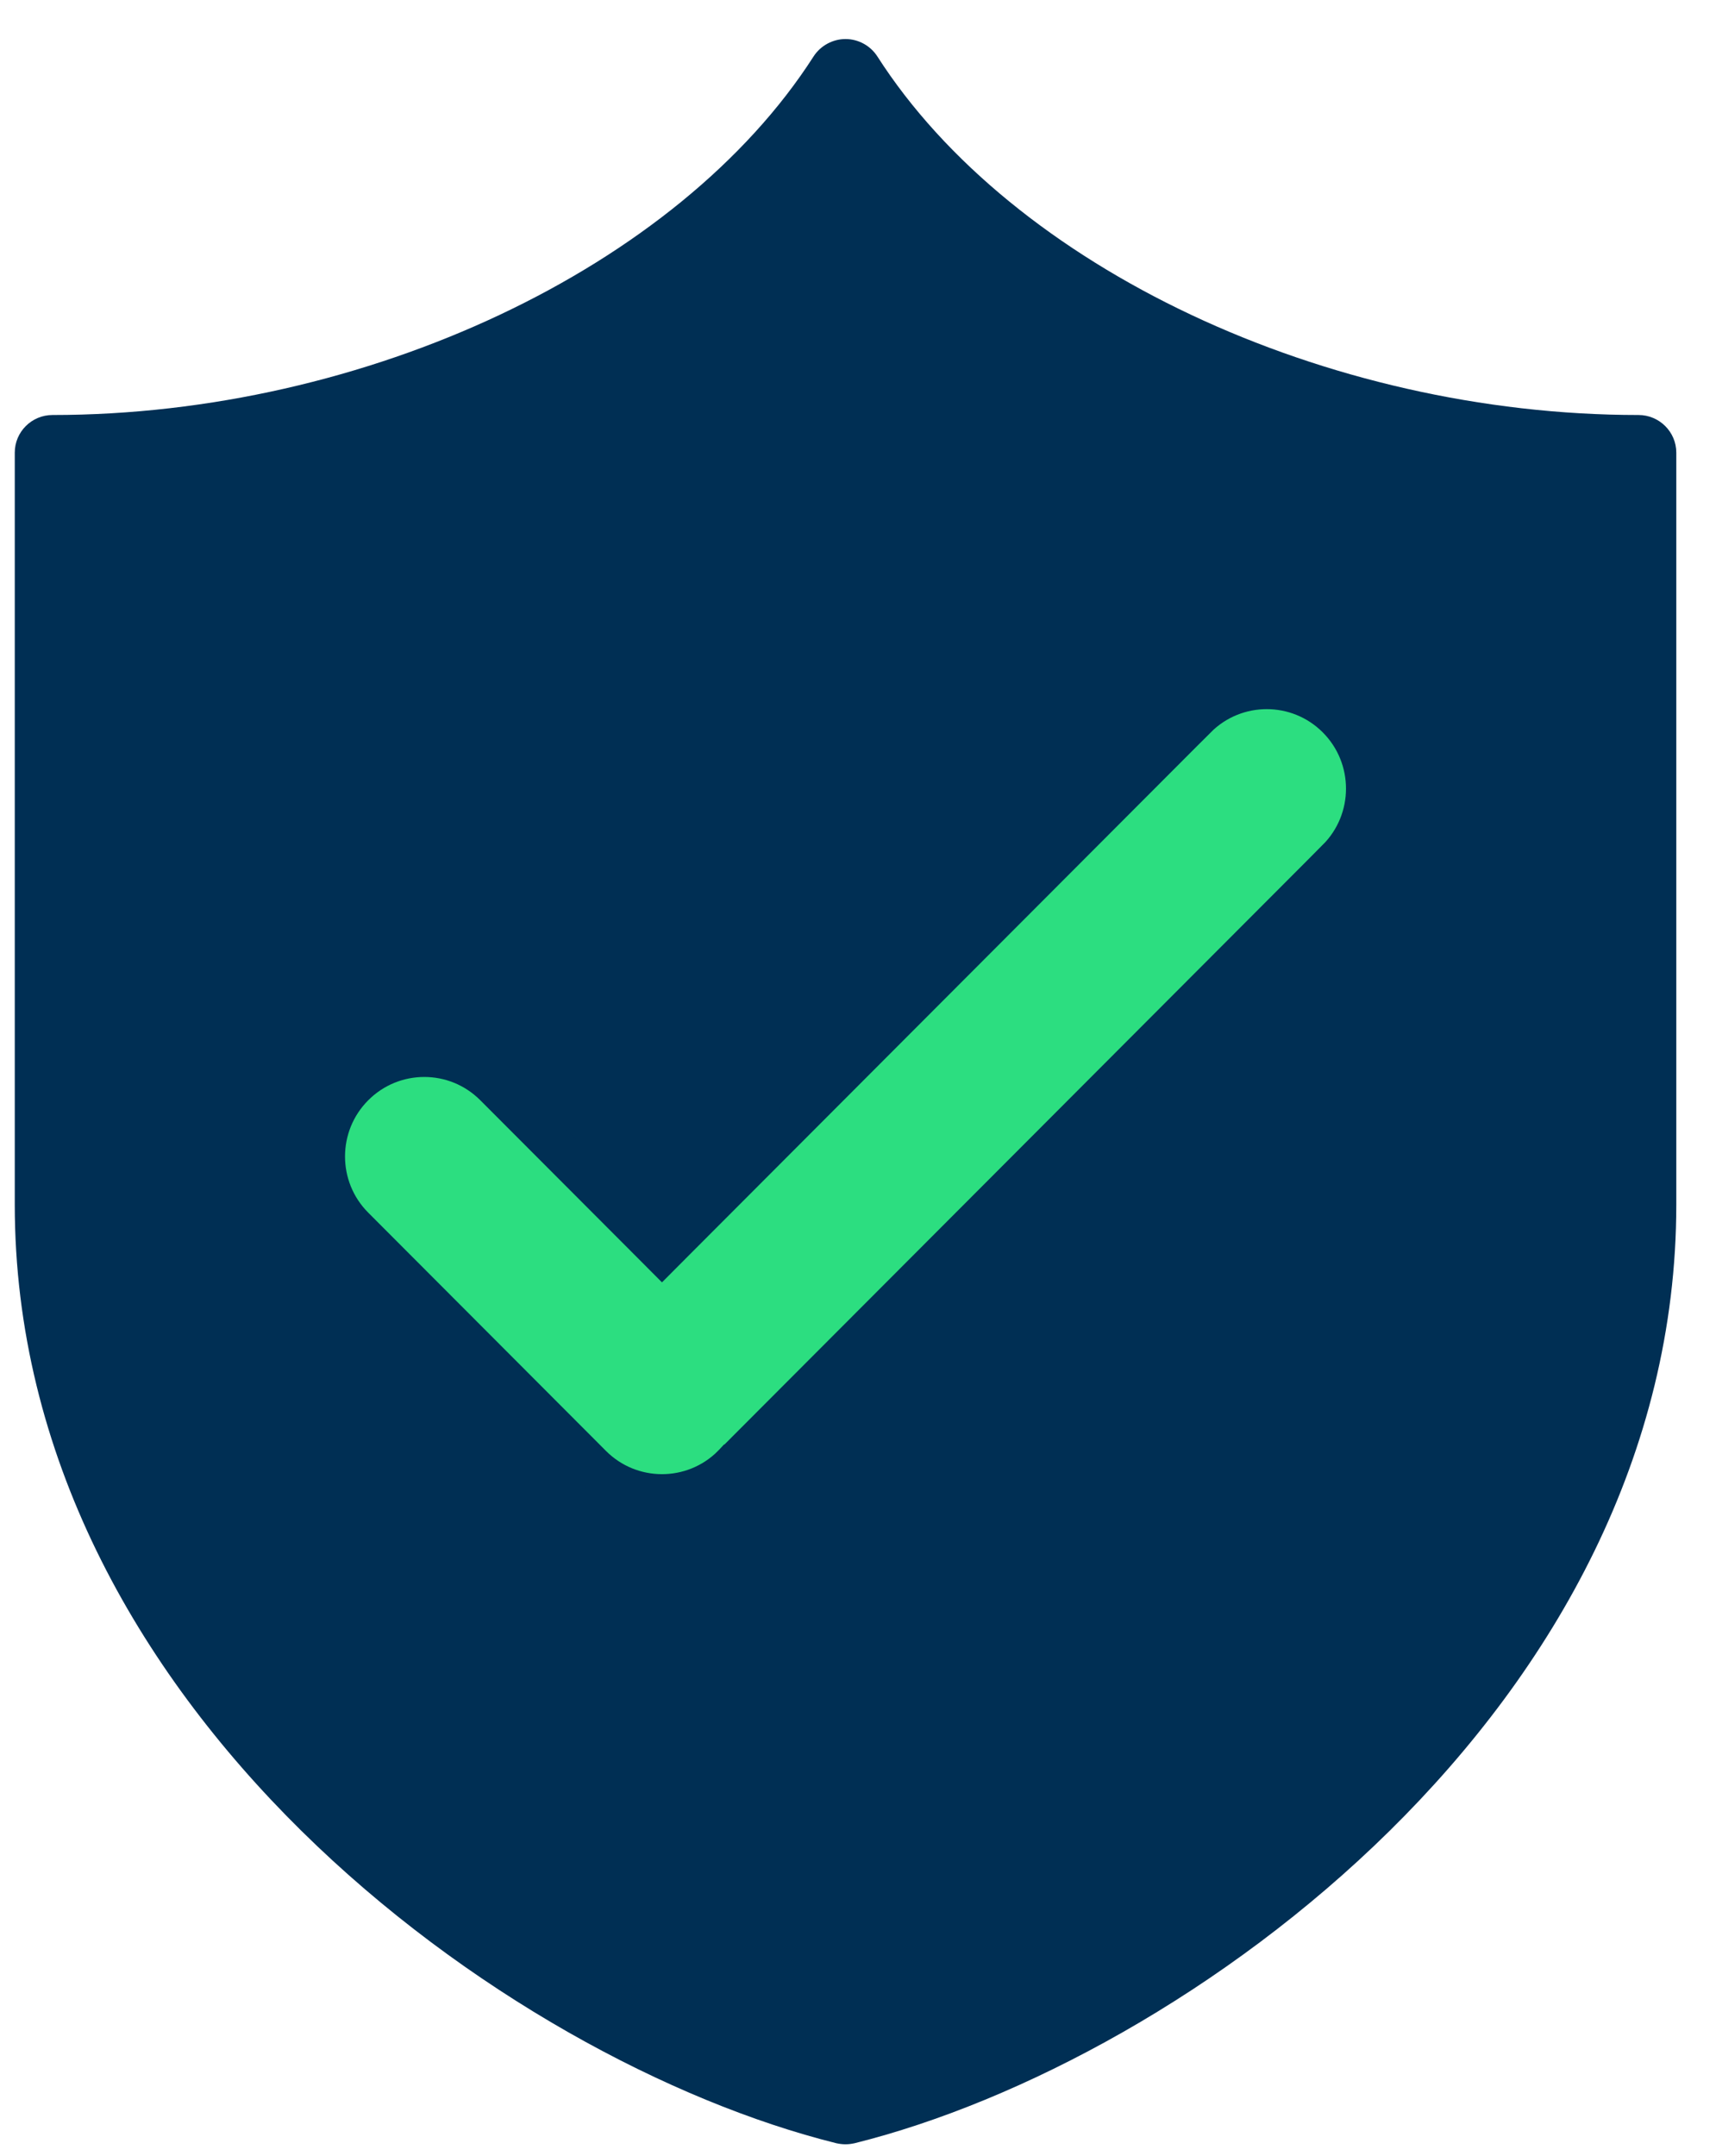 <svg width="43" height="54" viewBox="0 0 43 54" fill="none" xmlns="http://www.w3.org/2000/svg">
<path d="M20.956 53.688C21.031 53.704 21.11 53.715 21.187 53.715C21.264 53.715 21.341 53.704 21.415 53.688C29.718 51.622 42.005 42.72 42.005 30.173V11.338C42.005 10.819 41.579 10.396 41.06 10.396C33.218 10.396 25.37 6.702 21.984 1.412C21.811 1.145 21.511 0.978 21.187 0.978C20.866 0.978 20.561 1.145 20.388 1.412C16.998 6.702 9.154 10.396 1.315 10.396C0.793 10.396 0.37 10.819 0.37 11.338V30.173C0.37 42.72 12.656 51.622 20.956 53.688Z" fill="#002F54"/>
<path d="M16.302 31.128L16.588 31.415L16.874 31.128L29.985 17.993L29.699 17.708L29.985 17.993C30.955 17.021 32.53 17.021 33.5 17.993L33.5 17.993C34.471 18.966 34.471 20.544 33.5 21.517L33.786 21.803L33.5 21.517L18.362 36.684L18.361 36.684L18.347 36.699L18.346 36.699C17.376 37.671 15.801 37.671 14.831 36.699V36.699L14.286 36.153L14.286 36.153L8.874 30.731C7.903 29.759 7.903 28.18 8.874 27.208C9.845 26.235 11.419 26.235 12.389 27.208L16.302 31.128Z" fill="#2CDE80" stroke="#002F54"/>
</svg>
